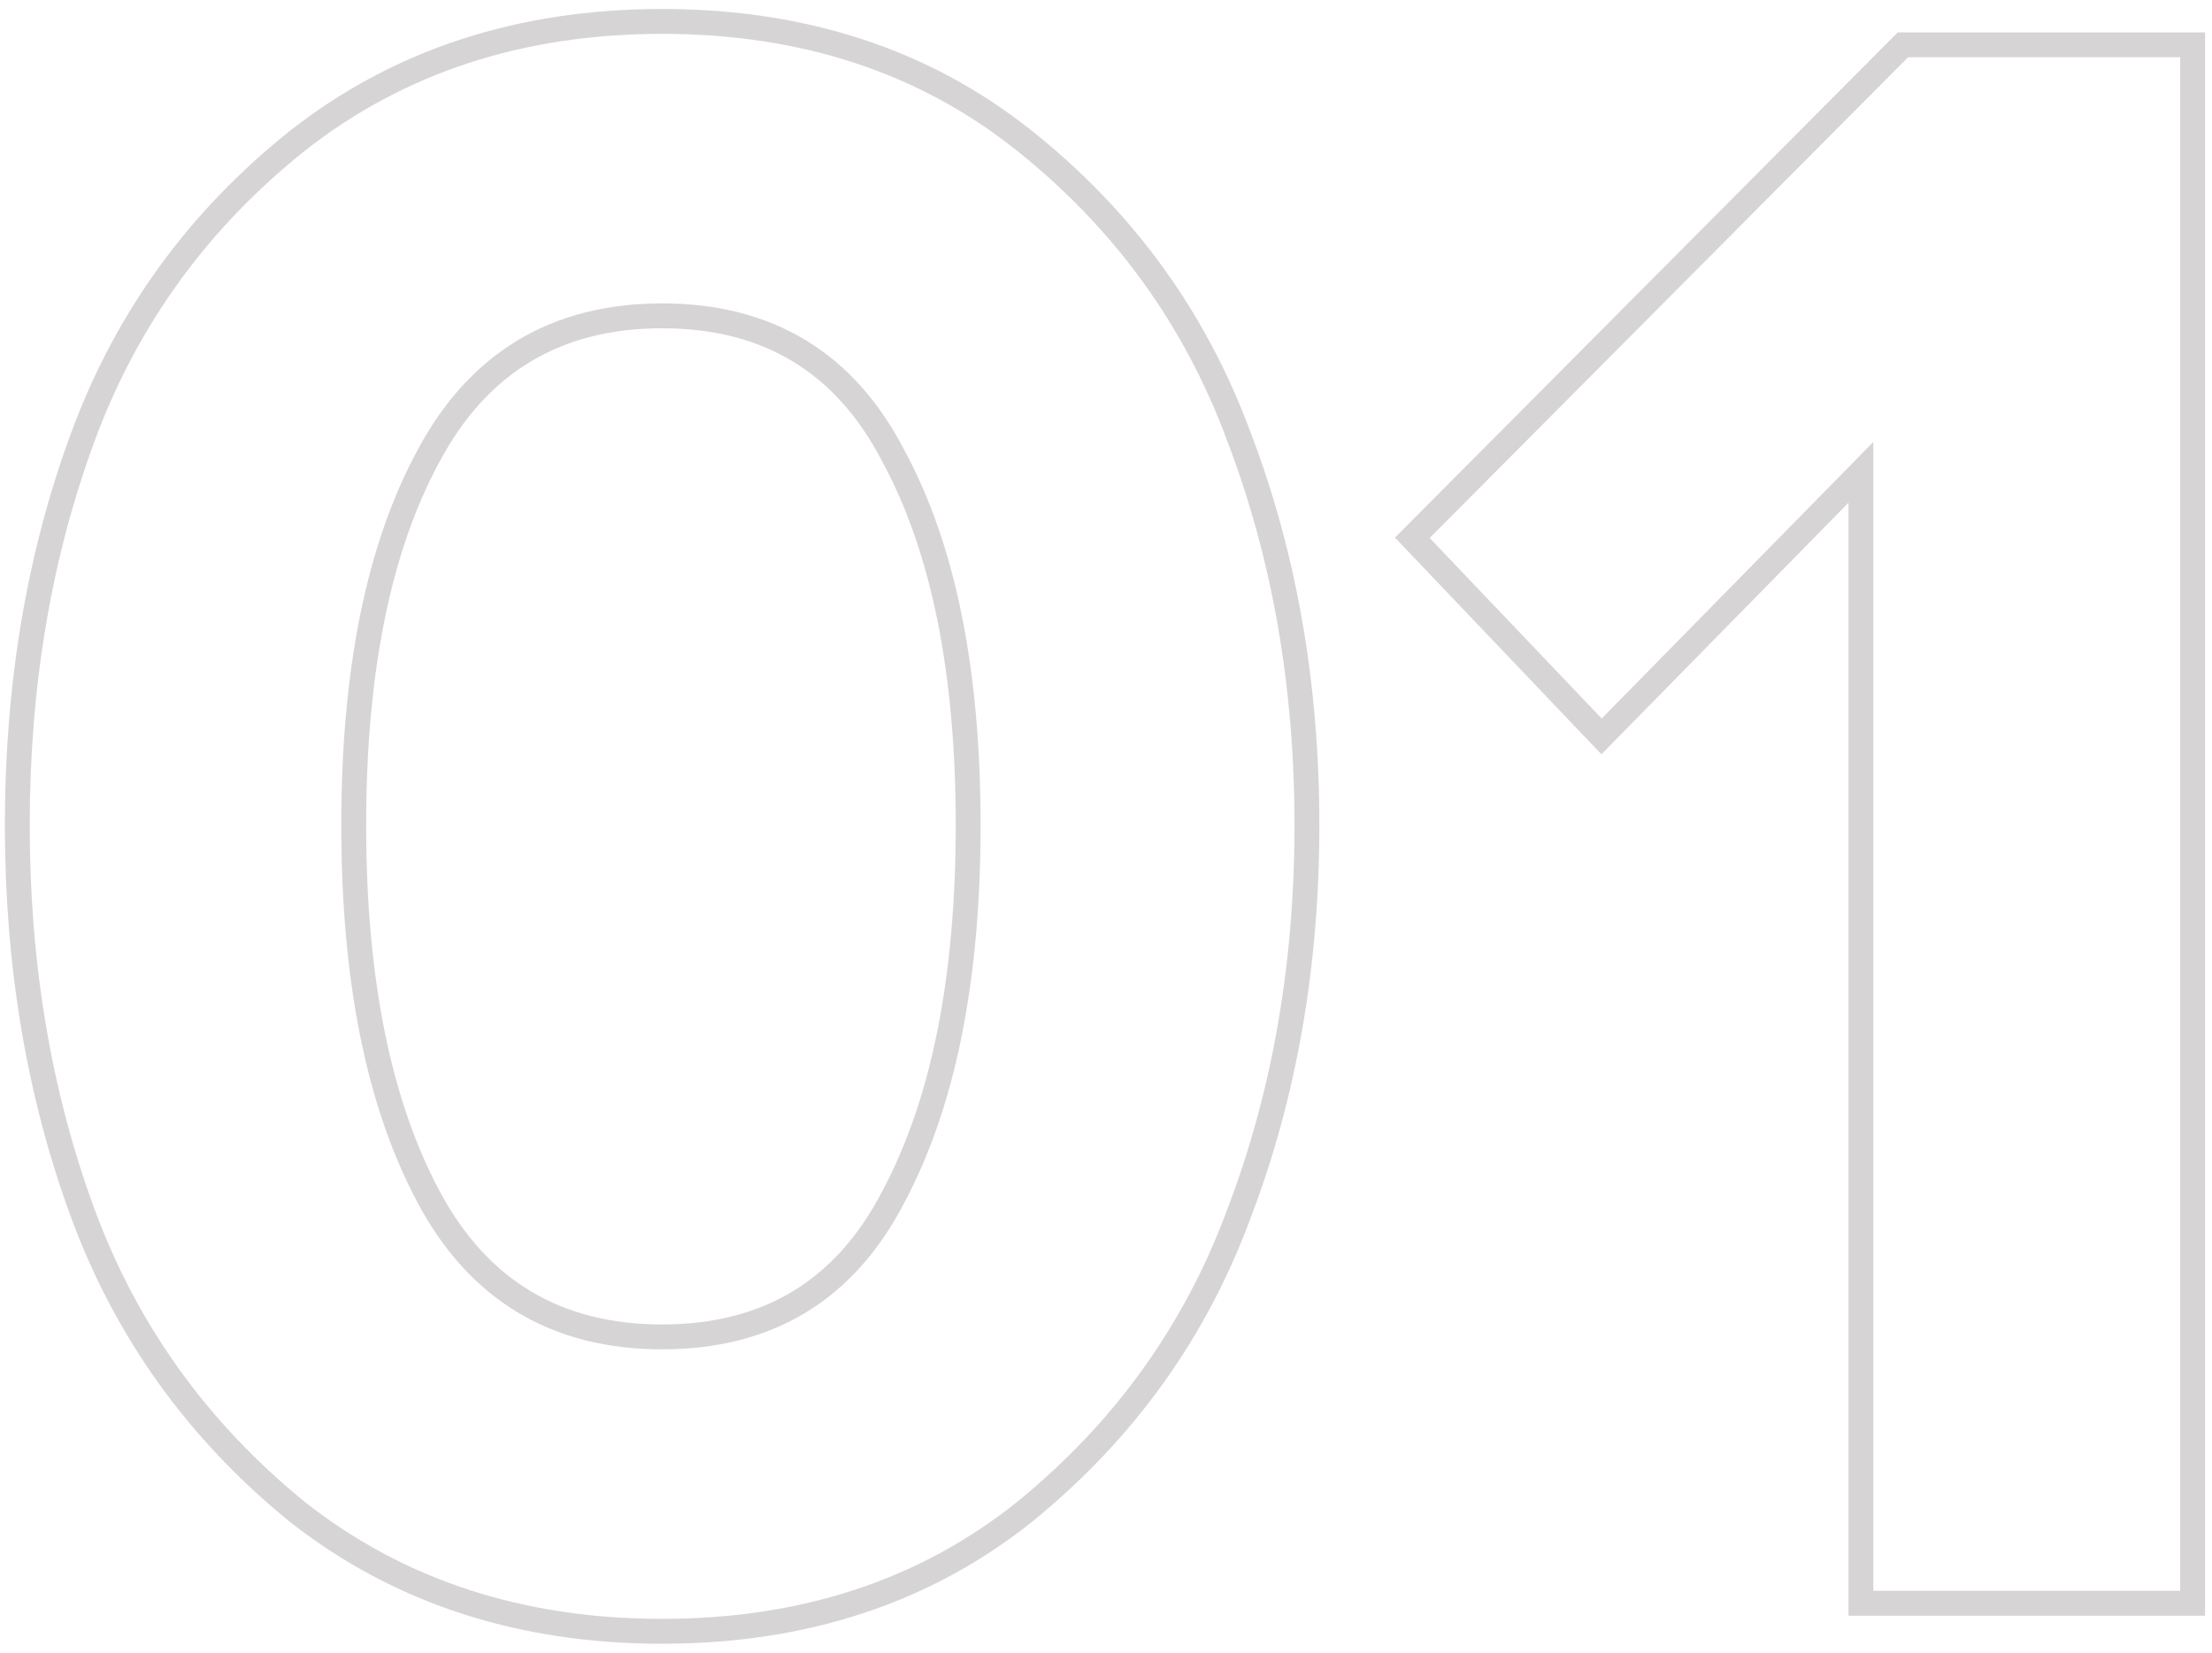 <svg width="178" height="133" viewBox="0 0 178 133" fill="none" xmlns="http://www.w3.org/2000/svg">
<path d="M82.42 121.668L83.043 122.45L83.051 122.444L82.42 121.668ZM23.952 121.668L23.321 122.444L23.328 122.449L23.335 122.455L23.952 121.668ZM6.656 35.188L7.594 35.534L7.594 35.534L6.656 35.188ZM23.952 11.312L23.335 10.525L23.329 10.53L23.952 11.312ZM99.716 35.188L98.778 35.534L98.782 35.544L99.716 35.188ZM99.716 97.604L98.782 97.248L98.778 97.258L99.716 97.604ZM71.892 96.288L71.01 95.817L71.004 95.829L71.892 96.288ZM71.892 36.692L71.004 37.151L71.008 37.16L71.013 37.169L71.892 36.692ZM34.48 36.692L35.359 37.169L35.362 37.163L34.48 36.692ZM81.797 120.886C73.972 127.121 64.486 130.256 53.28 130.256V132.256C64.885 132.256 74.825 128.999 83.043 122.45L81.797 120.886ZM53.28 130.256C42.074 130.256 32.522 127.121 24.569 120.881L23.335 122.455C31.675 128.999 41.675 132.256 53.28 132.256V130.256ZM24.583 120.892C16.698 114.486 11.04 106.612 7.594 97.258L5.718 97.95C9.29 107.647 15.163 115.816 23.321 122.444L24.583 120.892ZM7.594 97.258C4.13 87.855 2.392 77.571 2.392 66.396H0.392C0.392 77.781 2.163 88.302 5.718 97.95L7.594 97.258ZM2.392 66.396C2.392 55.221 4.13 44.937 7.594 35.534L5.718 34.842C2.163 44.49 0.392 55.011 0.392 66.396H2.392ZM7.594 35.534C11.04 26.182 16.695 18.373 24.575 12.094L23.329 10.53C15.166 17.035 9.291 25.144 5.718 34.842L7.594 35.534ZM24.569 12.099C32.522 5.859 42.074 2.724 53.28 2.724V0.724C41.675 0.724 31.675 3.981 23.335 10.525L24.569 12.099ZM53.28 2.724C64.486 2.724 73.972 5.859 81.797 12.094L83.043 10.53C74.825 3.981 64.885 0.724 53.28 0.724V2.724ZM81.797 12.094C89.677 18.373 95.332 26.182 98.778 35.534L100.654 34.842C97.081 25.144 91.206 17.035 83.043 10.53L81.797 12.094ZM98.782 35.544C102.369 44.944 104.168 55.225 104.168 66.396H106.168C106.168 55.007 104.333 44.482 100.65 34.831L98.782 35.544ZM104.168 66.396C104.168 77.567 102.369 87.847 98.782 97.248L100.65 97.96C104.333 88.31 106.168 77.785 106.168 66.396H104.168ZM98.778 97.258C95.332 106.612 89.674 114.486 81.789 120.892L83.051 122.444C91.209 115.816 97.082 107.647 100.654 97.95L98.778 97.258ZM33.598 96.759C35.674 100.652 38.361 103.618 41.673 105.605C44.986 107.593 48.868 108.568 53.28 108.568V106.568C49.169 106.568 45.656 105.663 42.703 103.891C39.749 102.118 37.297 99.444 35.362 95.817L33.598 96.759ZM53.28 108.568C57.692 108.568 61.559 107.593 64.843 105.603C68.127 103.613 70.767 100.643 72.78 96.747L71.004 95.829C69.131 99.453 66.727 102.123 63.807 103.893C60.886 105.663 57.391 106.568 53.28 106.568V108.568ZM72.774 96.759C76.889 89.043 78.908 78.898 78.908 66.396H76.908C76.908 78.71 74.916 88.493 71.01 95.817L72.774 96.759ZM78.908 66.396C78.908 53.895 76.89 43.809 72.771 36.215L71.013 37.169C74.915 44.364 76.908 54.081 76.908 66.396H78.908ZM72.78 36.233C70.767 32.337 68.127 29.367 64.843 27.377C61.559 25.387 57.692 24.412 53.28 24.412V26.412C57.391 26.412 60.886 27.317 63.807 29.087C66.727 30.857 69.131 33.527 71.004 37.151L72.78 36.233ZM53.28 24.412C48.868 24.412 44.986 25.387 41.673 27.375C38.361 29.362 35.674 32.328 33.598 36.221L35.362 37.163C37.297 33.536 39.749 30.862 42.703 29.09C45.656 27.317 49.169 26.412 53.28 26.412V24.412ZM33.601 36.215C29.482 43.809 27.464 53.895 27.464 66.396H29.464C29.464 54.081 31.457 44.364 35.359 37.169L33.601 36.215ZM27.464 66.396C27.464 78.898 29.483 89.043 33.598 96.759L35.362 95.817C31.456 88.493 29.464 78.71 29.464 66.396H27.464ZM176.442 129V130H177.442V129H176.442ZM149.746 129H148.746V130H149.746V129ZM149.746 38.008H150.746V35.563L149.033 37.307L149.746 38.008ZM128.878 59.252L128.154 59.942L128.867 60.69L129.591 59.953L128.878 59.252ZM113.65 43.272L112.941 42.567L112.254 43.257L112.926 43.962L113.65 43.272ZM153.13 3.604V2.604H152.714L152.421 2.899L153.13 3.604ZM176.442 3.604H177.442V2.604H176.442V3.604ZM176.442 128H149.746V130H176.442V128ZM150.746 129V38.008H148.746V129H150.746ZM149.033 37.307L128.165 58.551L129.591 59.953L150.459 38.709L149.033 37.307ZM129.602 58.562L114.374 42.582L112.926 43.962L128.154 59.942L129.602 58.562ZM114.359 43.977L153.839 4.309L152.421 2.899L112.941 42.567L114.359 43.977ZM153.13 4.604H176.442V2.604H153.13V4.604ZM175.442 3.604V129H177.442V3.604H175.442Z" fill="#322B2B" fill-opacity="0.2"/>
</svg>
